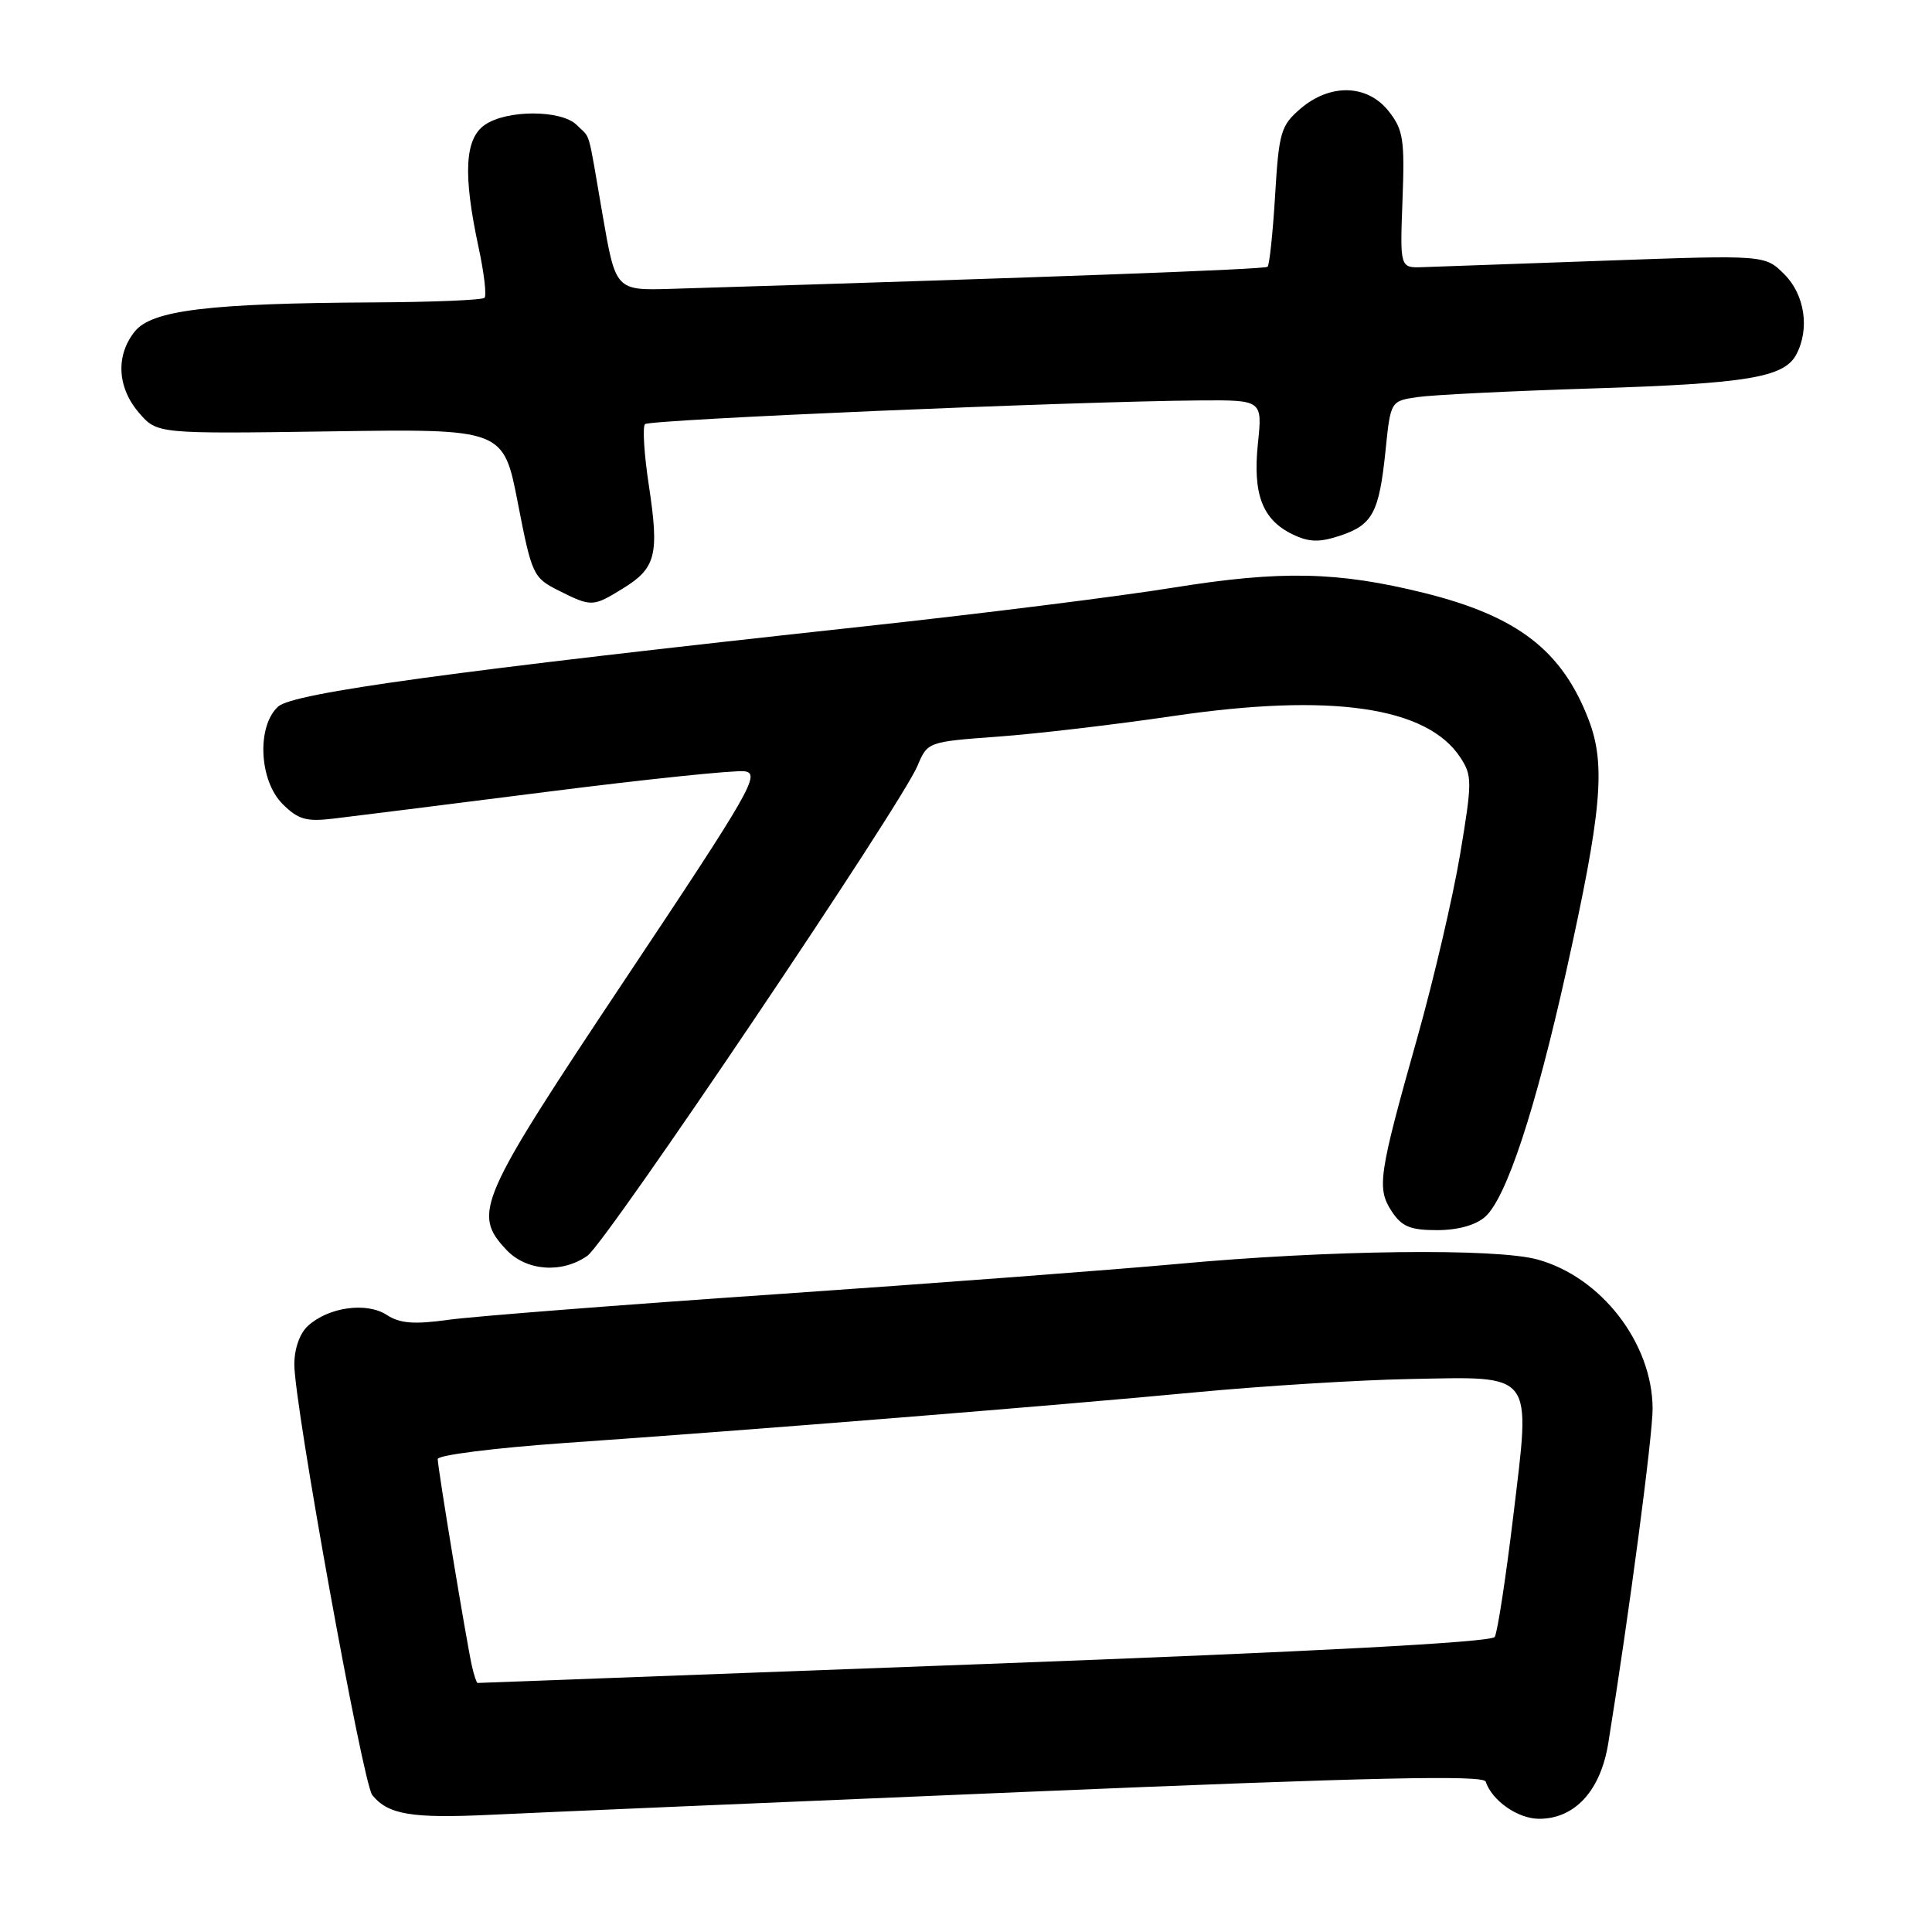 <?xml version="1.0" encoding="UTF-8" standalone="no"?>
<!DOCTYPE svg PUBLIC "-//W3C//DTD SVG 1.1//EN" "http://www.w3.org/Graphics/SVG/1.1/DTD/svg11.dtd" >
<svg xmlns="http://www.w3.org/2000/svg" xmlns:xlink="http://www.w3.org/1999/xlink" version="1.1" viewBox="0 0 256 256">
 <g >
 <path fill="currentColor"
d=" M 135.98 237.43 C 181.89 235.50 196.56 235.18 196.86 236.07 C 197.70 238.61 201.14 241.00 203.94 241.00 C 208.69 241.00 212.10 237.27 213.11 230.95 C 215.86 213.94 219.00 190.19 218.98 186.62 C 218.93 177.98 212.20 169.24 203.76 166.90 C 198.24 165.36 175.99 165.63 156.00 167.48 C 147.47 168.26 123.62 170.06 103.00 171.48 C 82.38 172.89 62.80 174.42 59.50 174.87 C 54.83 175.52 53.00 175.37 51.24 174.23 C 48.58 172.50 43.55 173.19 40.82 175.67 C 39.72 176.66 39.00 178.70 39.00 180.81 C 39.00 186.18 48.08 236.32 49.33 237.86 C 51.42 240.45 54.54 240.97 65.00 240.47 C 70.78 240.19 102.72 238.82 135.98 237.43 Z  M 77.83 166.40 C 80.33 164.66 119.43 106.62 121.57 101.48 C 122.90 98.31 122.94 98.29 132.20 97.61 C 137.32 97.24 147.80 96.01 155.50 94.87 C 176.39 91.80 189.10 93.64 193.51 100.38 C 195.08 102.78 195.08 103.59 193.47 113.22 C 192.52 118.87 189.97 129.80 187.80 137.50 C 182.66 155.73 182.41 157.45 184.41 160.51 C 185.74 162.53 186.86 163.00 190.41 163.00 C 193.14 163.00 195.52 162.35 196.77 161.25 C 199.59 158.78 203.44 147.10 207.57 128.54 C 212.24 107.49 212.79 101.36 210.52 95.41 C 207.00 86.20 201.09 81.64 188.68 78.56 C 177.24 75.73 169.74 75.57 155.50 77.86 C 148.35 79.02 129.90 81.33 114.50 83.00 C 60.08 88.91 38.87 91.81 36.86 93.62 C 34.00 96.22 34.32 103.41 37.44 106.53 C 39.50 108.59 40.57 108.90 44.19 108.47 C 46.56 108.19 59.25 106.60 72.40 104.93 C 85.54 103.26 97.36 102.03 98.65 102.20 C 100.82 102.48 99.54 104.71 82.85 129.74 C 63.31 159.07 62.56 160.77 67.11 165.62 C 69.75 168.42 74.46 168.77 77.83 166.40 Z  M 82.58 77.95 C 86.92 75.27 87.36 73.49 85.99 64.41 C 85.35 60.24 85.12 56.55 85.47 56.20 C 86.08 55.59 142.22 53.19 158.89 53.06 C 167.28 53.00 167.28 53.00 166.68 58.76 C 165.98 65.51 167.27 68.88 171.31 70.82 C 173.46 71.85 174.81 71.89 177.54 70.99 C 181.88 69.55 182.74 67.95 183.59 59.71 C 184.26 53.13 184.26 53.13 187.88 52.61 C 189.87 52.32 200.28 51.81 211.00 51.47 C 231.51 50.83 236.38 50.02 238.01 46.99 C 239.82 43.60 239.15 39.06 236.44 36.35 C 233.87 33.78 233.87 33.78 212.69 34.54 C 201.03 34.96 190.15 35.35 188.50 35.40 C 185.50 35.50 185.50 35.50 185.84 26.50 C 186.14 18.49 185.94 17.20 184.02 14.75 C 181.19 11.16 176.26 11.02 172.31 14.41 C 169.72 16.64 169.46 17.52 168.96 25.87 C 168.66 30.85 168.21 35.11 167.96 35.35 C 167.58 35.69 140.08 36.71 89.04 38.27 C 81.58 38.50 81.58 38.50 79.85 28.50 C 77.81 16.67 78.32 18.47 76.43 16.57 C 74.39 14.53 67.13 14.52 64.22 16.56 C 61.58 18.41 61.34 23.10 63.40 32.71 C 64.14 36.13 64.50 39.17 64.20 39.46 C 63.91 39.76 57.33 40.03 49.58 40.07 C 27.73 40.18 20.15 41.10 17.88 43.90 C 15.31 47.07 15.52 51.33 18.41 54.69 C 20.82 57.49 20.82 57.49 43.76 57.16 C 66.71 56.82 66.71 56.82 68.62 66.66 C 70.47 76.18 70.65 76.56 74.02 78.25 C 78.39 80.44 78.56 80.43 82.58 77.95 Z  M 62.53 220.75 C 61.82 217.60 58.00 194.48 58.00 193.33 C 58.00 192.81 65.54 191.86 74.75 191.21 C 99.40 189.50 140.21 186.22 158.50 184.48 C 167.30 183.65 179.99 182.86 186.70 182.73 C 203.49 182.41 202.83 181.55 200.52 200.86 C 199.53 209.09 198.42 216.31 198.06 216.90 C 197.62 217.61 174.55 218.84 130.46 220.49 C 93.64 221.87 63.41 223.00 63.28 223.00 C 63.15 223.00 62.81 221.99 62.53 220.75 Z "/>
</g>
</svg>